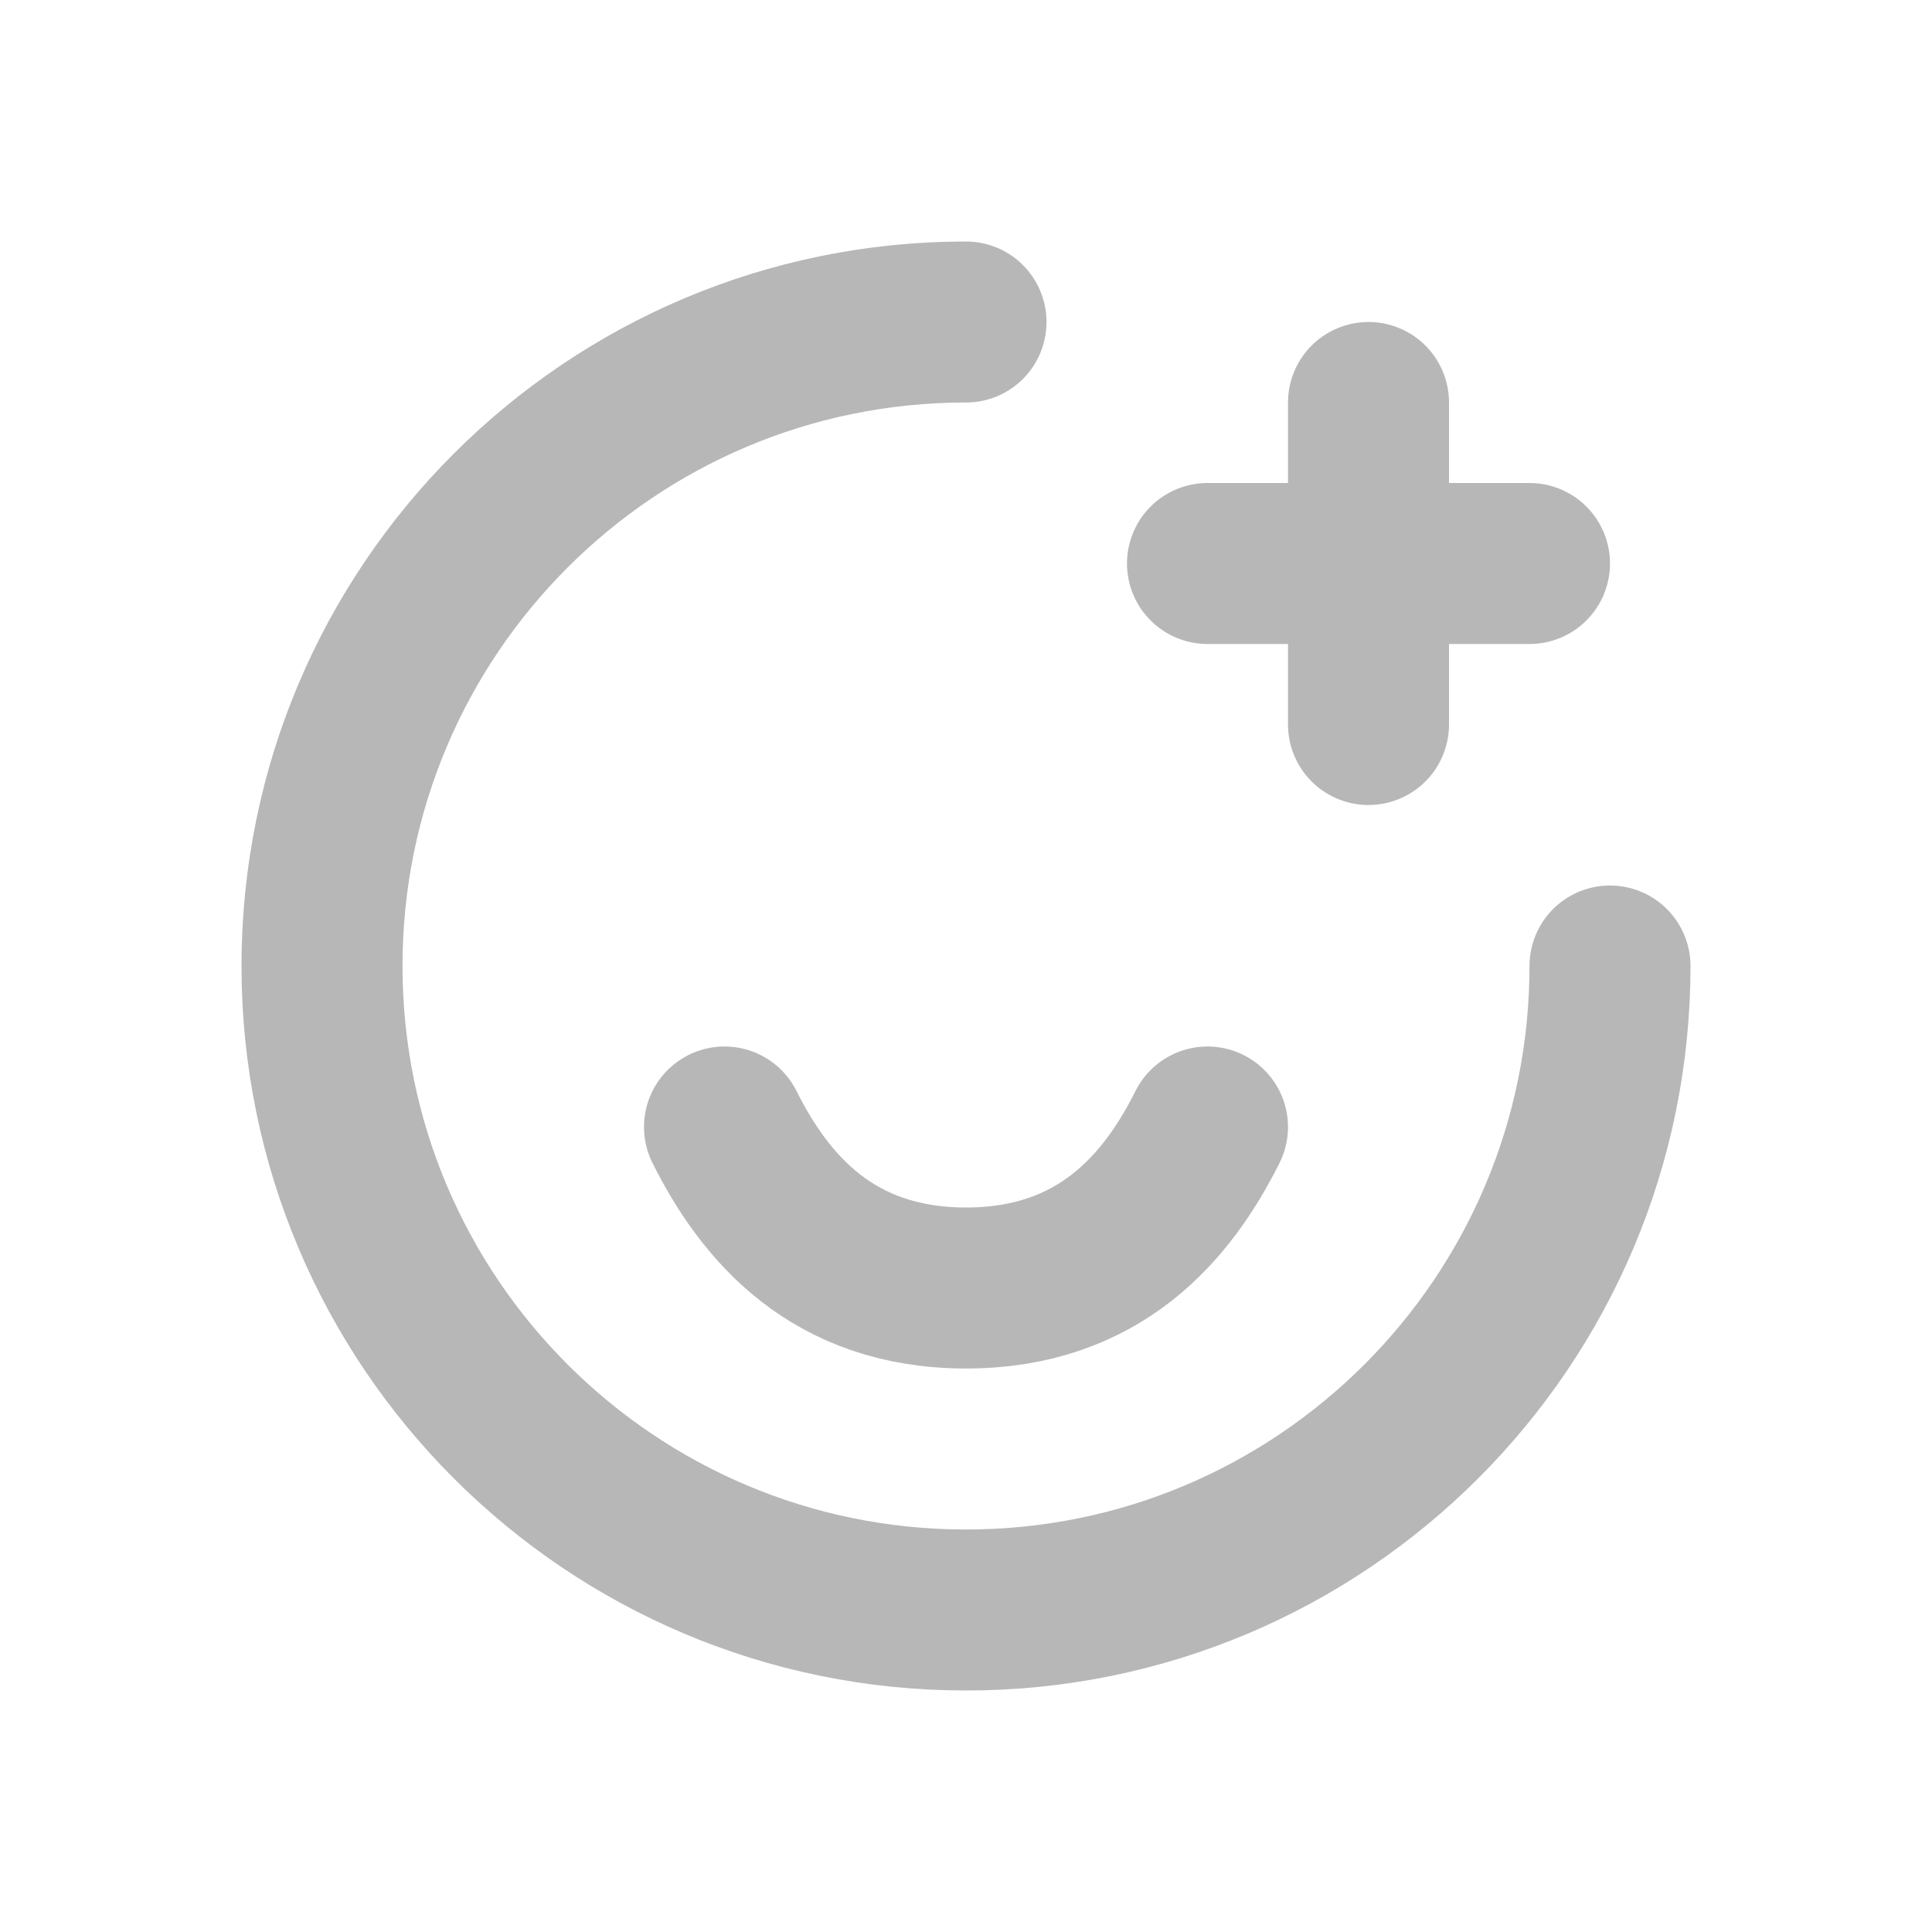 <svg width="24" height="24" viewBox="0 0 24 24" fill="none" xmlns="http://www.w3.org/2000/svg">
<path d="M15 14C14.5 15 13.657 16 12 16C10.343 16 9.5 15 9 14" stroke="#B7B7B7" stroke-width="2" stroke-linecap="round"/>
<path d="M15 7L19 7" stroke="#B7B7B7" stroke-width="2" stroke-linecap="round" stroke-linejoin="round"/>
<path d="M17 9V5" stroke="#B7B7B7" stroke-width="2" stroke-linecap="round" stroke-linejoin="round"/>
<path d="M20 12C20 16.418 16.418 20 12 20C7.582 20 4 16.418 4 12C4 7.582 7.582 4 12 4" stroke="#B7B7B7" stroke-width="2" stroke-linecap="round"/>
</svg>
